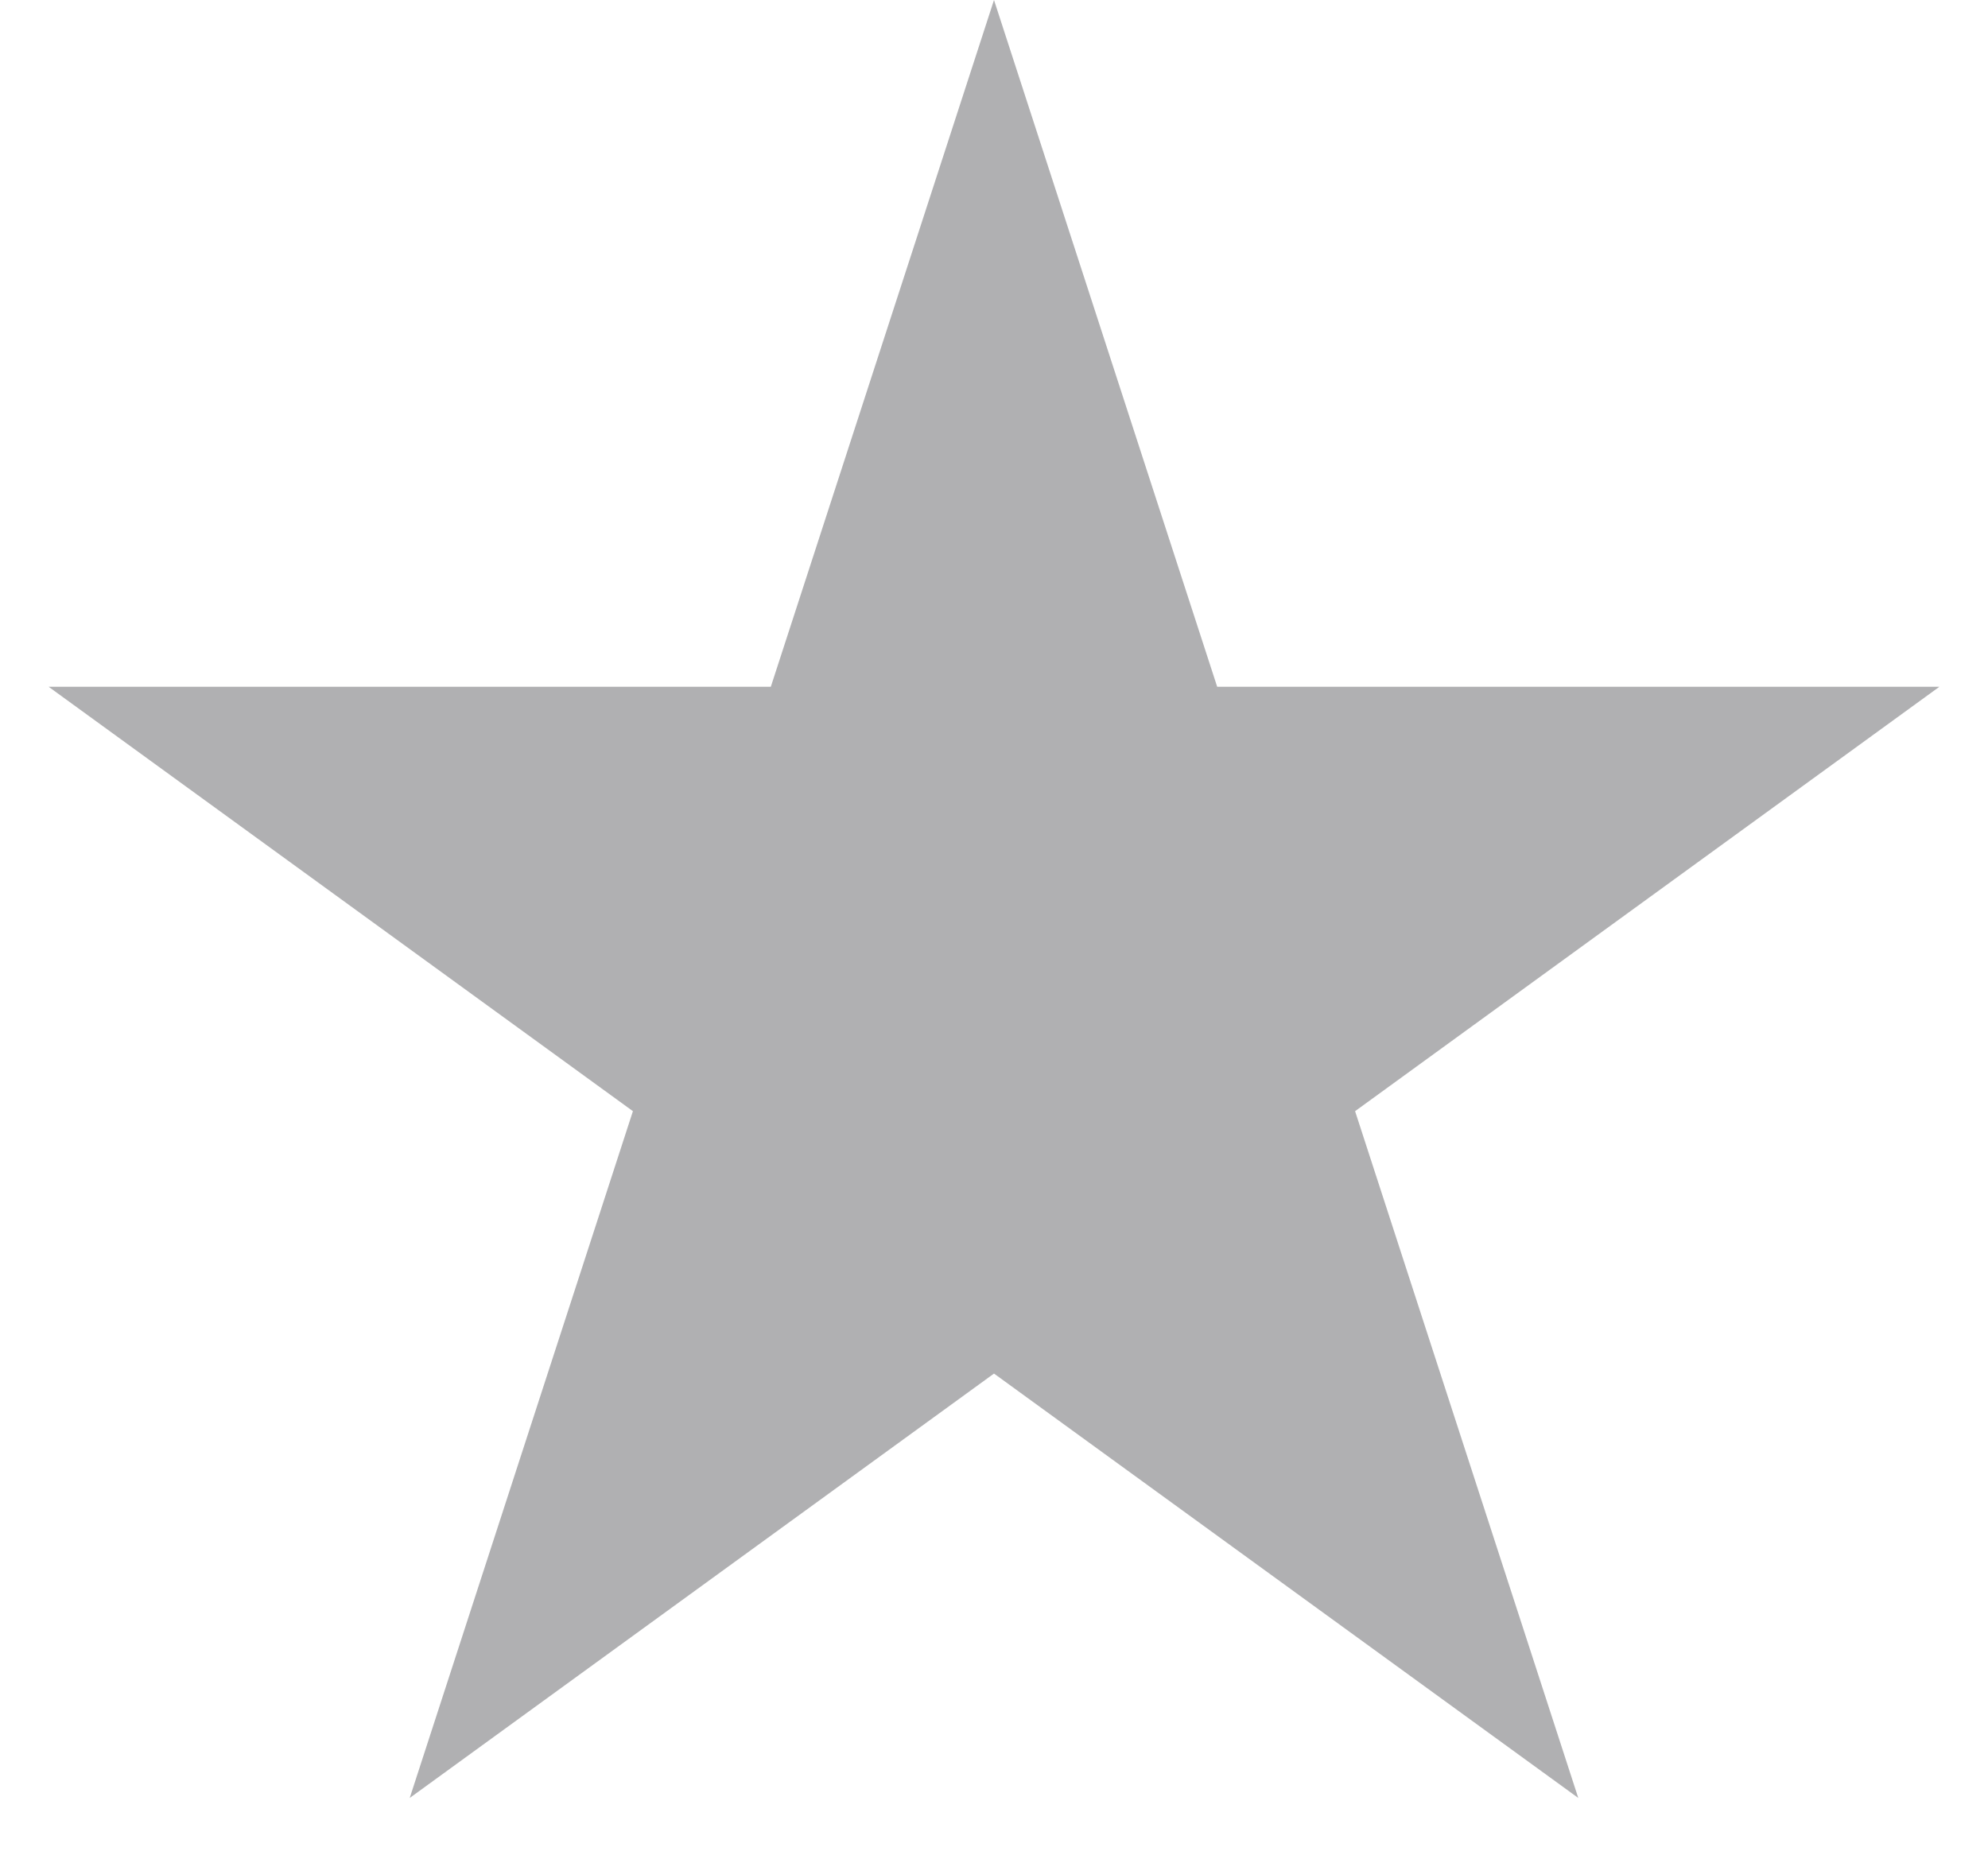 <svg width="30" height="28" fill="none" xmlns="http://www.w3.org/2000/svg"><path d="M15 0l3.368 10.365h10.898l-8.817 6.405 3.368 10.365L15 20.73l-8.817 6.405L9.551 16.77.734 10.365h10.898L15 0z" fill="#1D1E23" fill-opacity=".35"/></svg>
